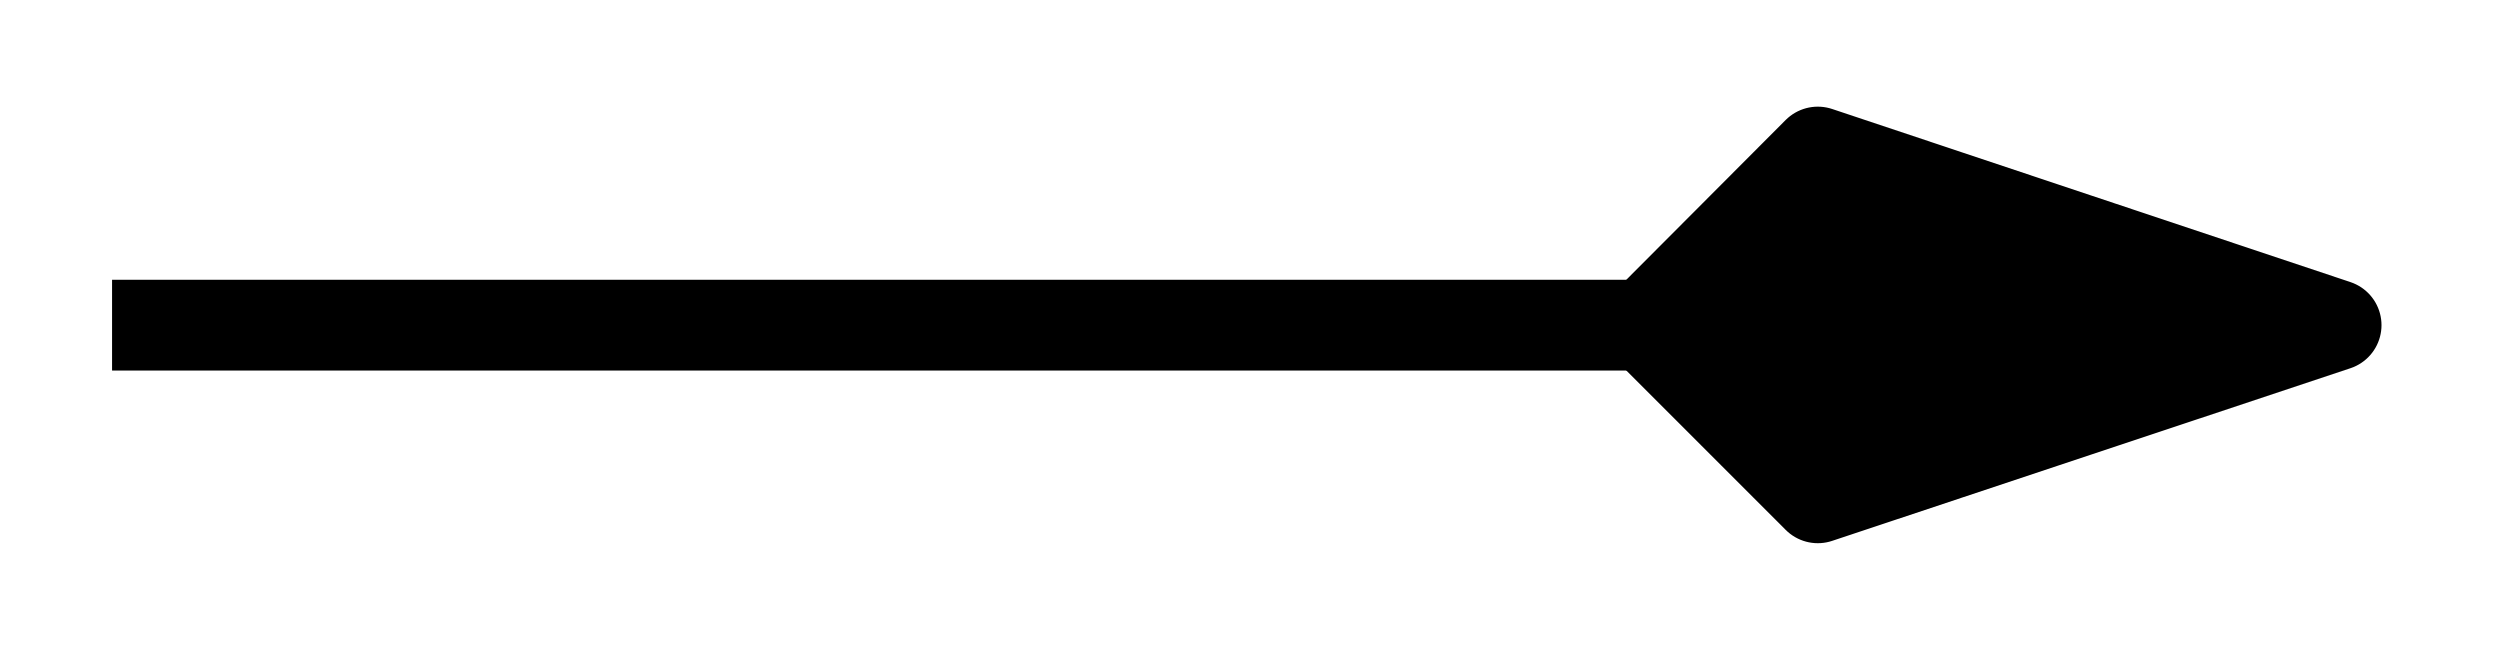 <svg xmlns="http://www.w3.org/2000/svg" width="21.951" height="5.852"><path fill="none" stroke="#000" stroke-miterlimit="10" stroke-width=".797" d="M.984 2.855h13.461"/><path stroke="#000" stroke-linejoin="round" stroke-miterlimit="10" stroke-width=".797" d="m20.512 2.855-4.551-1.52-1.516 1.52 1.516 1.516Zm0 0"/></svg>